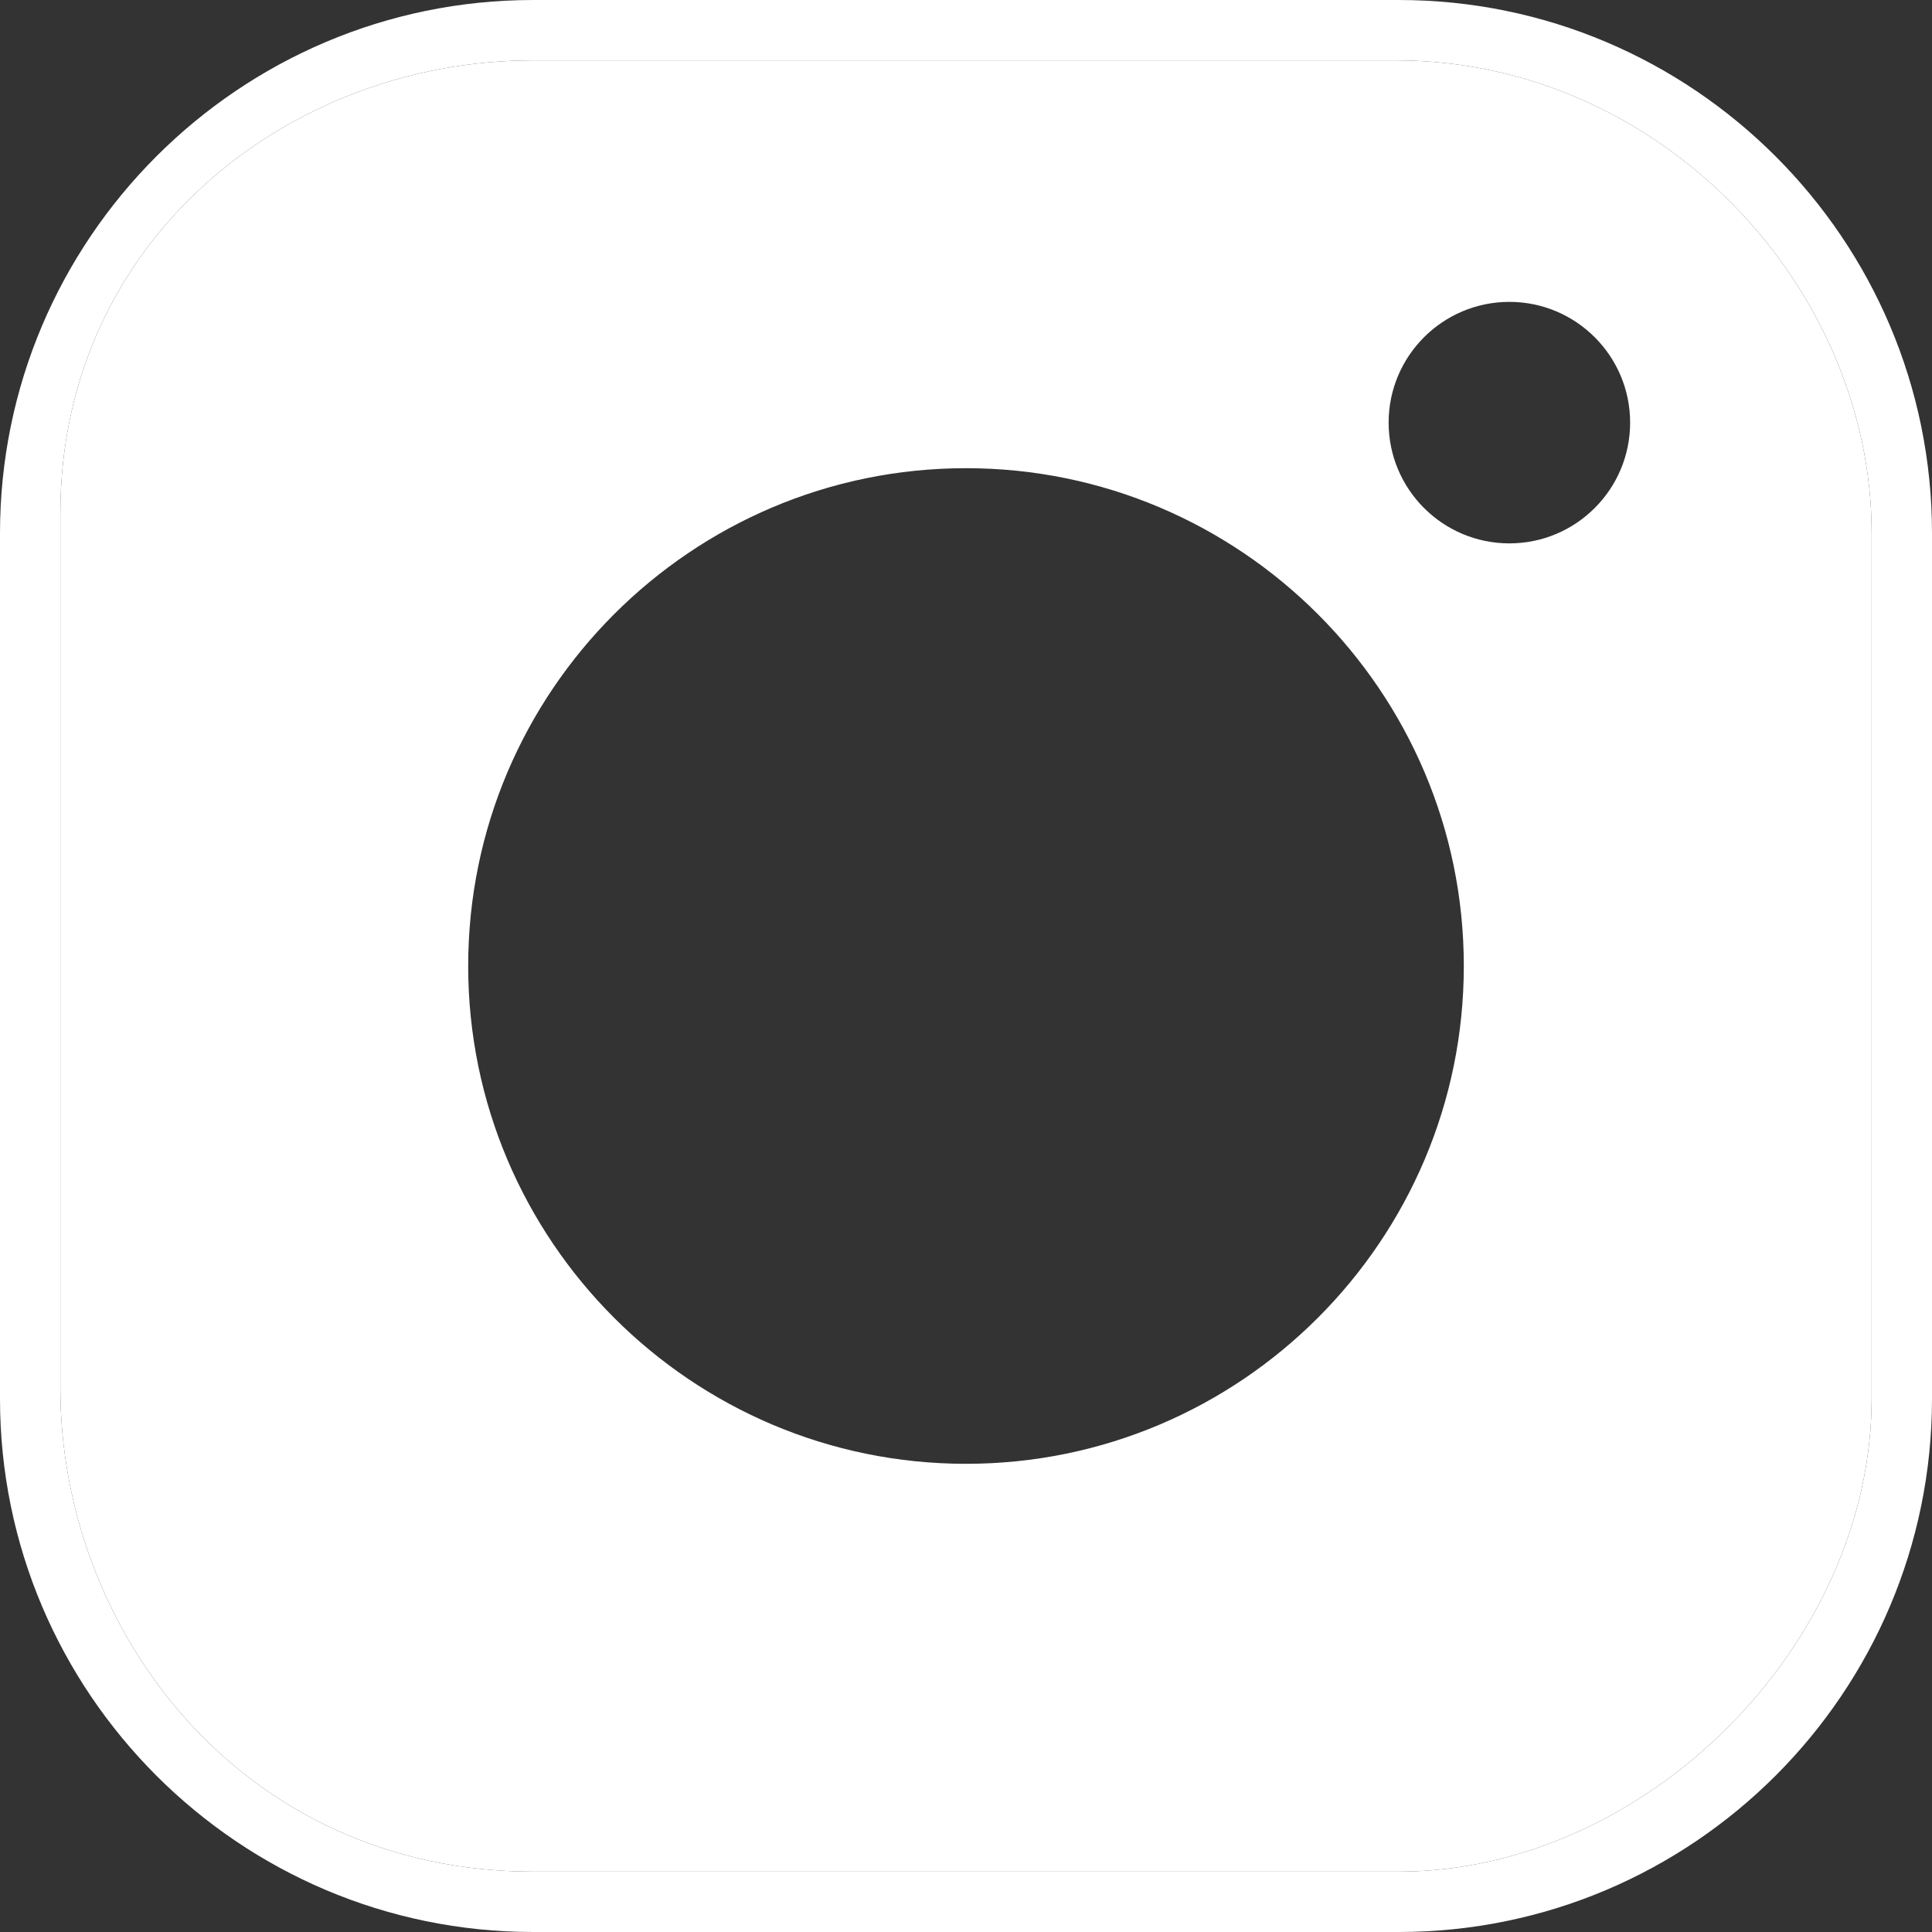<svg width="12" height="12" viewBox="0 0 12 12" fill="none" xmlns="http://www.w3.org/2000/svg">
<rect x="0" y="0" width="12" height="12" fill="#333333" stroke="none"/>
<path d="M8.688 0H3.312C1.486 0 0 1.486 0 3.312V8.688C0 10.514 1.486 12 3.312 12H8.688C10.514 12 12 10.514 12 8.688V3.312C12 1.486 10.514 0 8.688 0ZM11.625 8.688C11.625 10.218 10.218 11.625 8.688 11.625H3.312C1.5 11.625 0.375 10.125 0.375 8.625V3.188C0.375 1.5 1.782 0.375 3.312 0.375H8.67C10.312 0.375 11.625 1.782 11.625 3.312V8.688Z" fill="white"/>
<path fill-rule="evenodd" clip-rule="evenodd" d="M11.625 8.688C11.625 10.218 10.218 11.625 8.688 11.625H3.312C1.5 11.625 0.375 10.125 0.375 8.625V3.188C0.375 1.5 1.782 0.375 3.312 0.375H8.67C10.312 0.375 11.625 1.782 11.625 3.312V8.688ZM2.908 6C2.908 4.295 4.295 2.908 6 2.908C7.705 2.908 9.092 4.295 9.092 6C9.092 7.705 7.705 9.092 6 9.092C4.295 9.092 2.908 7.705 2.908 6ZM9.375 3.375C9.789 3.375 10.125 3.039 10.125 2.625C10.125 2.211 9.789 1.875 9.375 1.875C8.961 1.875 8.625 2.211 8.625 2.625C8.625 3.039 8.961 3.375 9.375 3.375Z" fill="white"/>
</svg>
